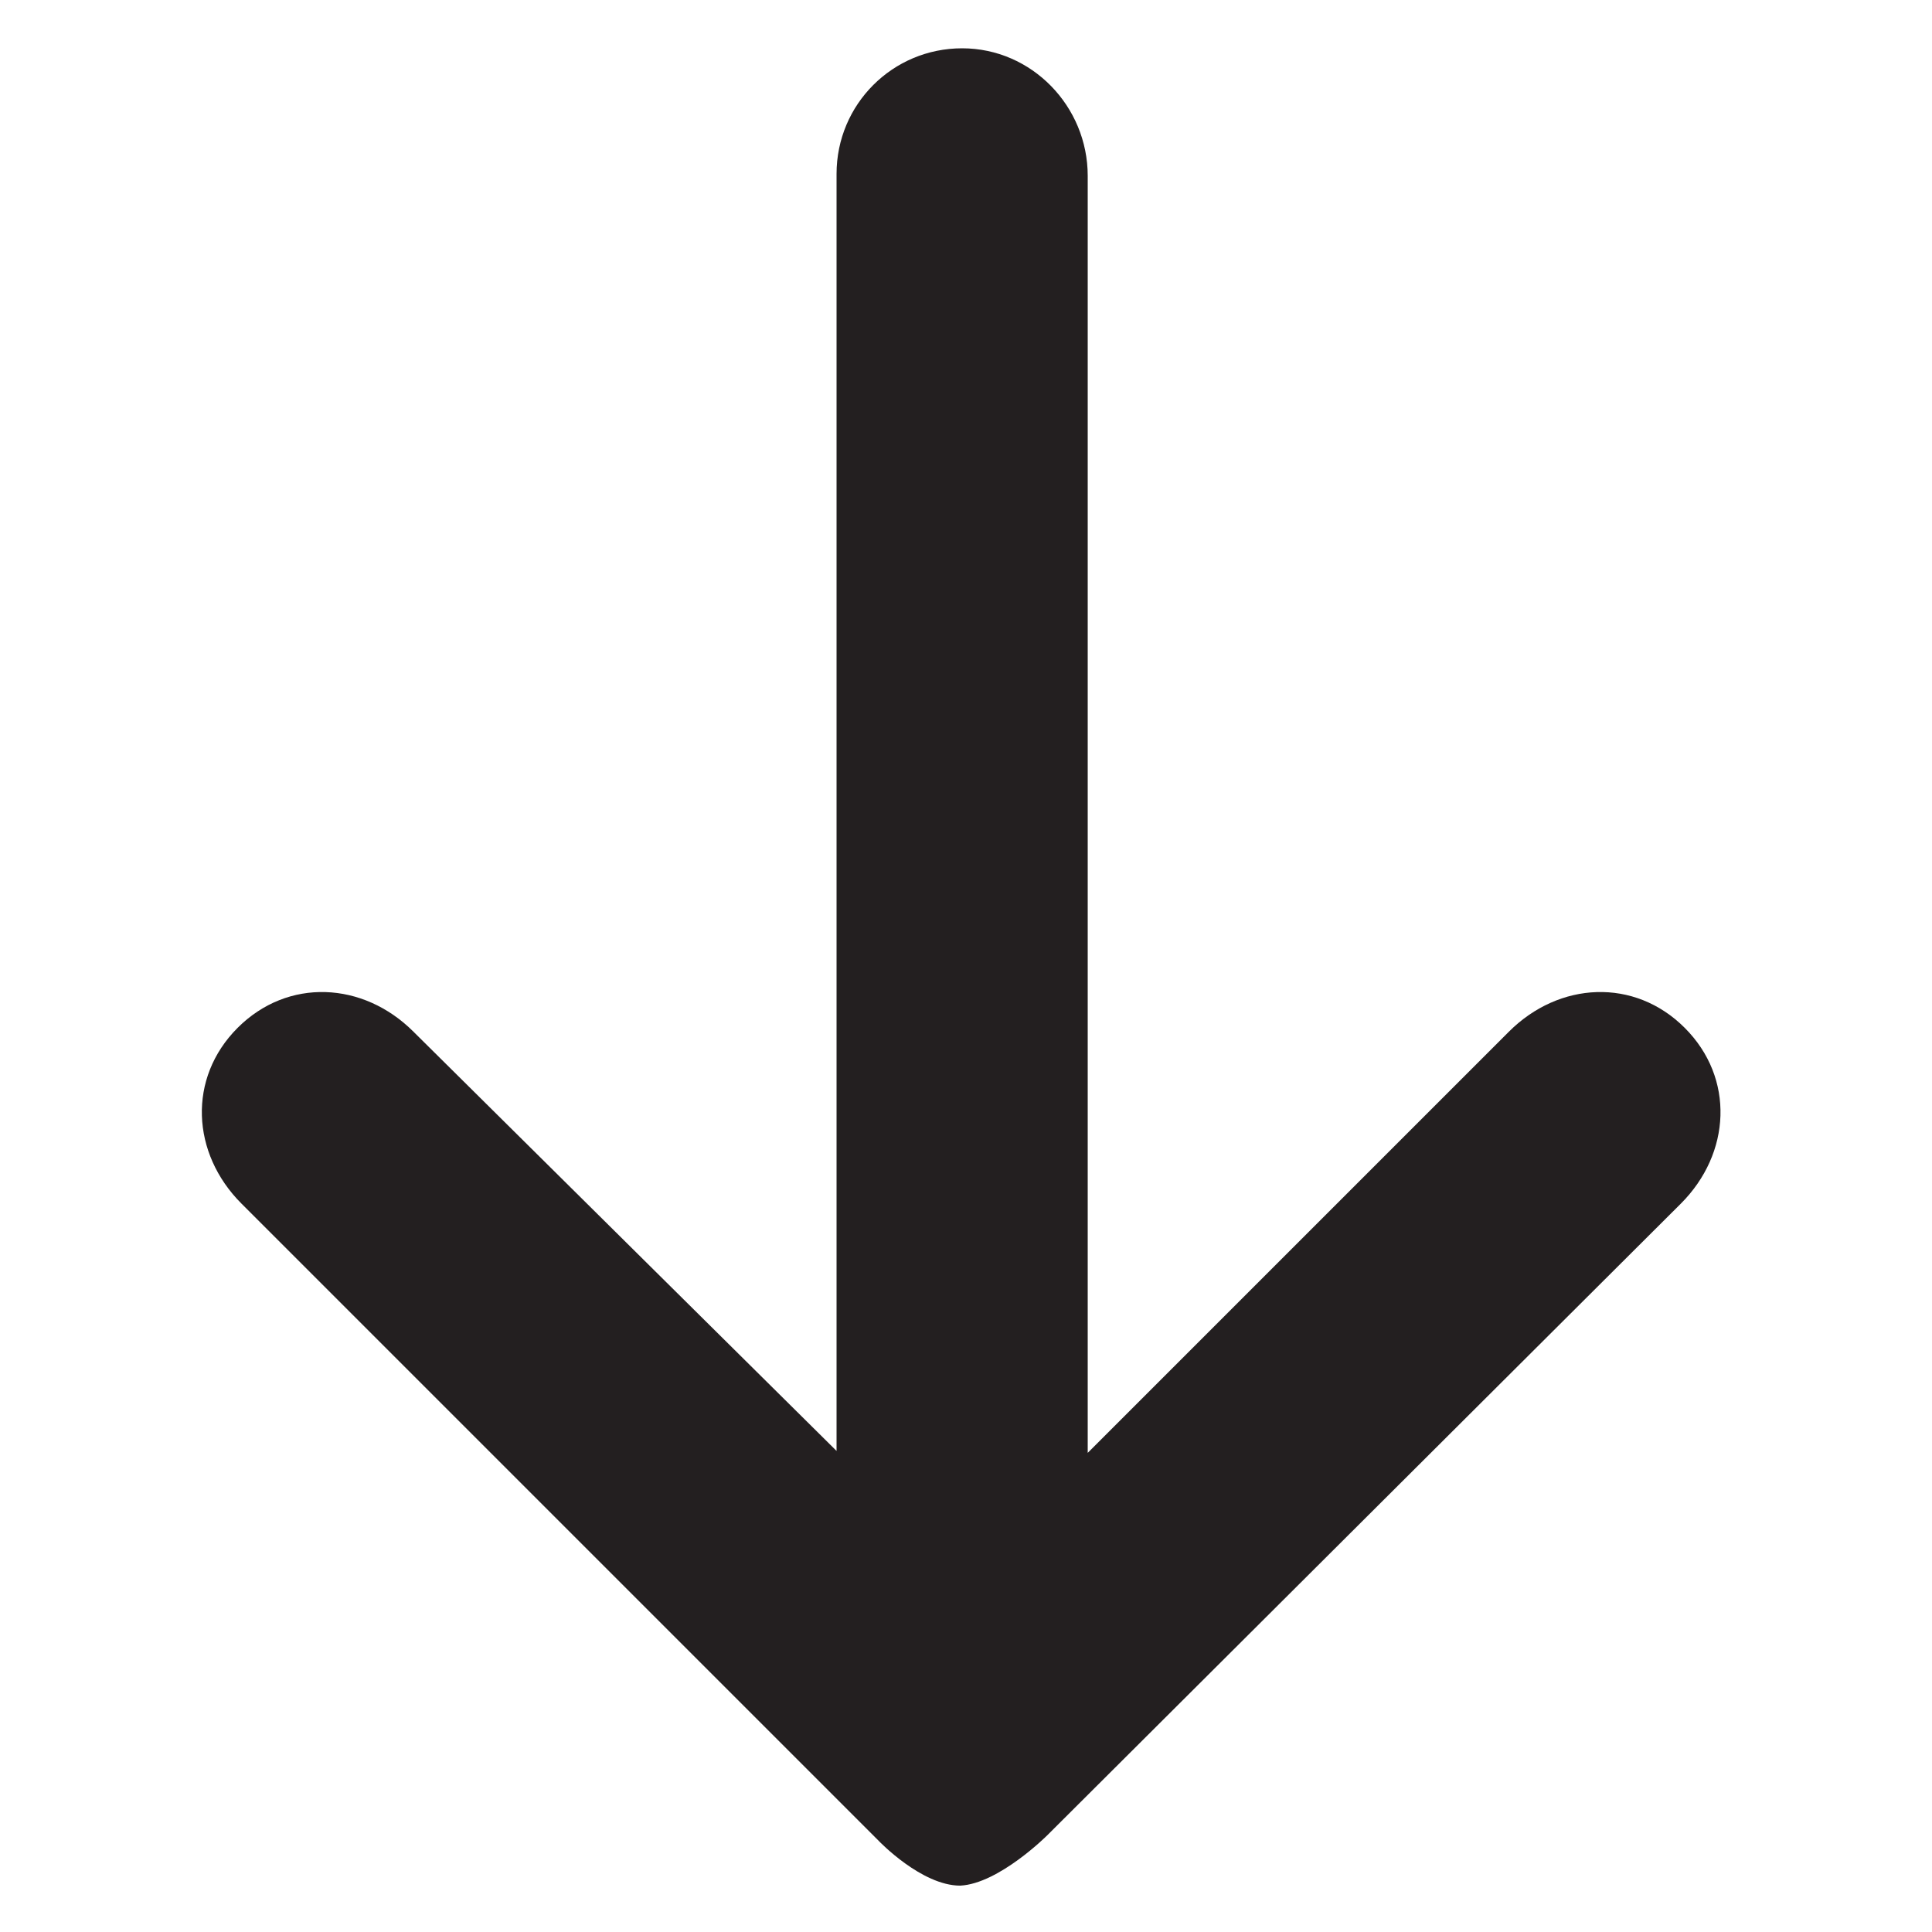 <?xml version="1.0" encoding="utf-8"?>
<!-- Generator: Adobe Illustrator 18.0.0, SVG Export Plug-In . SVG Version: 6.00 Build 0)  -->
<!DOCTYPE svg PUBLIC "-//W3C//DTD SVG 1.1//EN" "http://www.w3.org/Graphics/SVG/1.1/DTD/svg11.dtd">
<svg version="1.1" id="Layer_1" xmlns="http://www.w3.org/2000/svg" xmlns:xlink="http://www.w3.org/1999/xlink" x="0px" y="0px"
	 viewBox="0 0 100 100" enable-background="new 0 0 100 100" xml:space="preserve">
<path fill="#231F20" d="M54.2,95L87,62.3c2.6-2.6,2.8-6.5,0.2-9.1c-2.6-2.6-6.5-2.4-9.1,0.2L56.3,75.2l0-66.1c0-3.6-2.9-6.6-6.5-6.6
	c-3.6,0-6.5,2.9-6.5,6.5l0,66.1L21.4,53.4c-2.6-2.6-6.5-2.8-9.1-0.2c-2.6,2.6-2.4,6.5,0.2,9.1l33,33c0,0,2.2,2.3,4.2,2.3
	C51.7,97.5,54.2,95,54.2,95L54.2,95z"/>
</svg>
